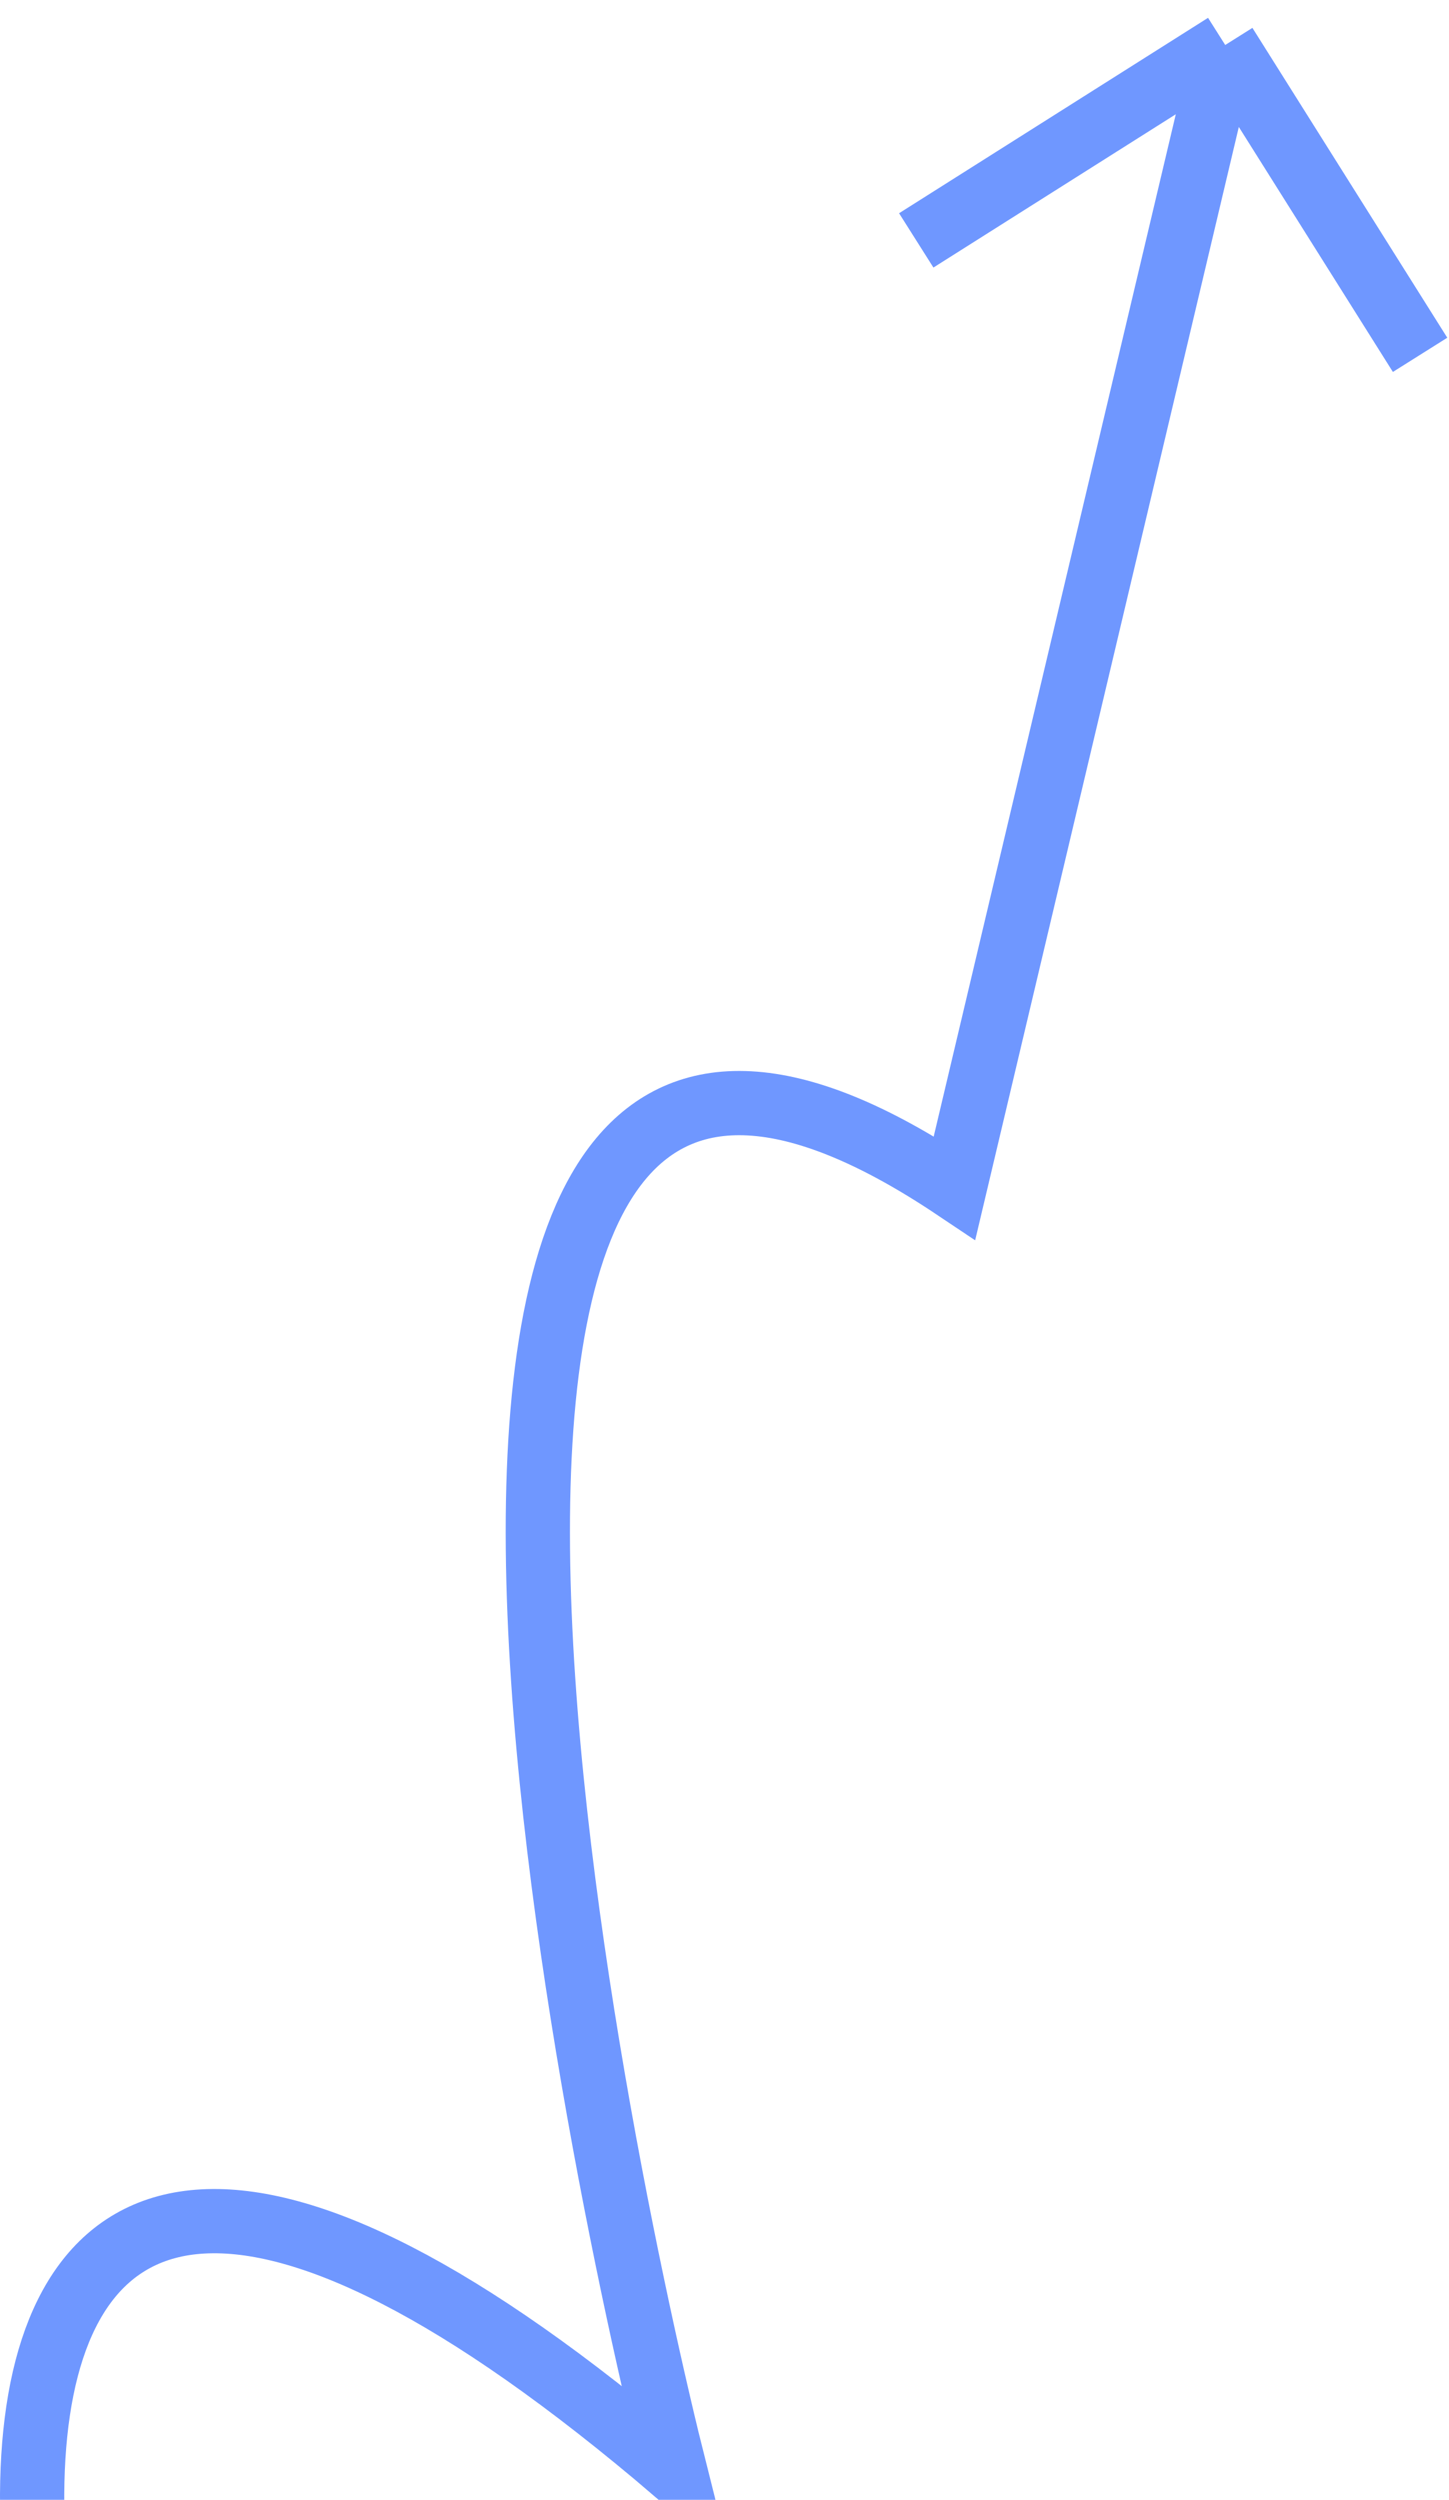 <svg width="451" height="778" viewBox="0 0 451 778" fill="none" xmlns="http://www.w3.org/2000/svg">
<path d="M381.349 14L297.105 369.697C91.269 231.945 186.107 673.686 210.142 769.221C-58.467 539.719 -17.491 872.71 105.594 1052M381.349 14L285.18 74.819M381.349 14L442 110.436" stroke="#6F97FF" stroke-width="20"/>
</svg>
